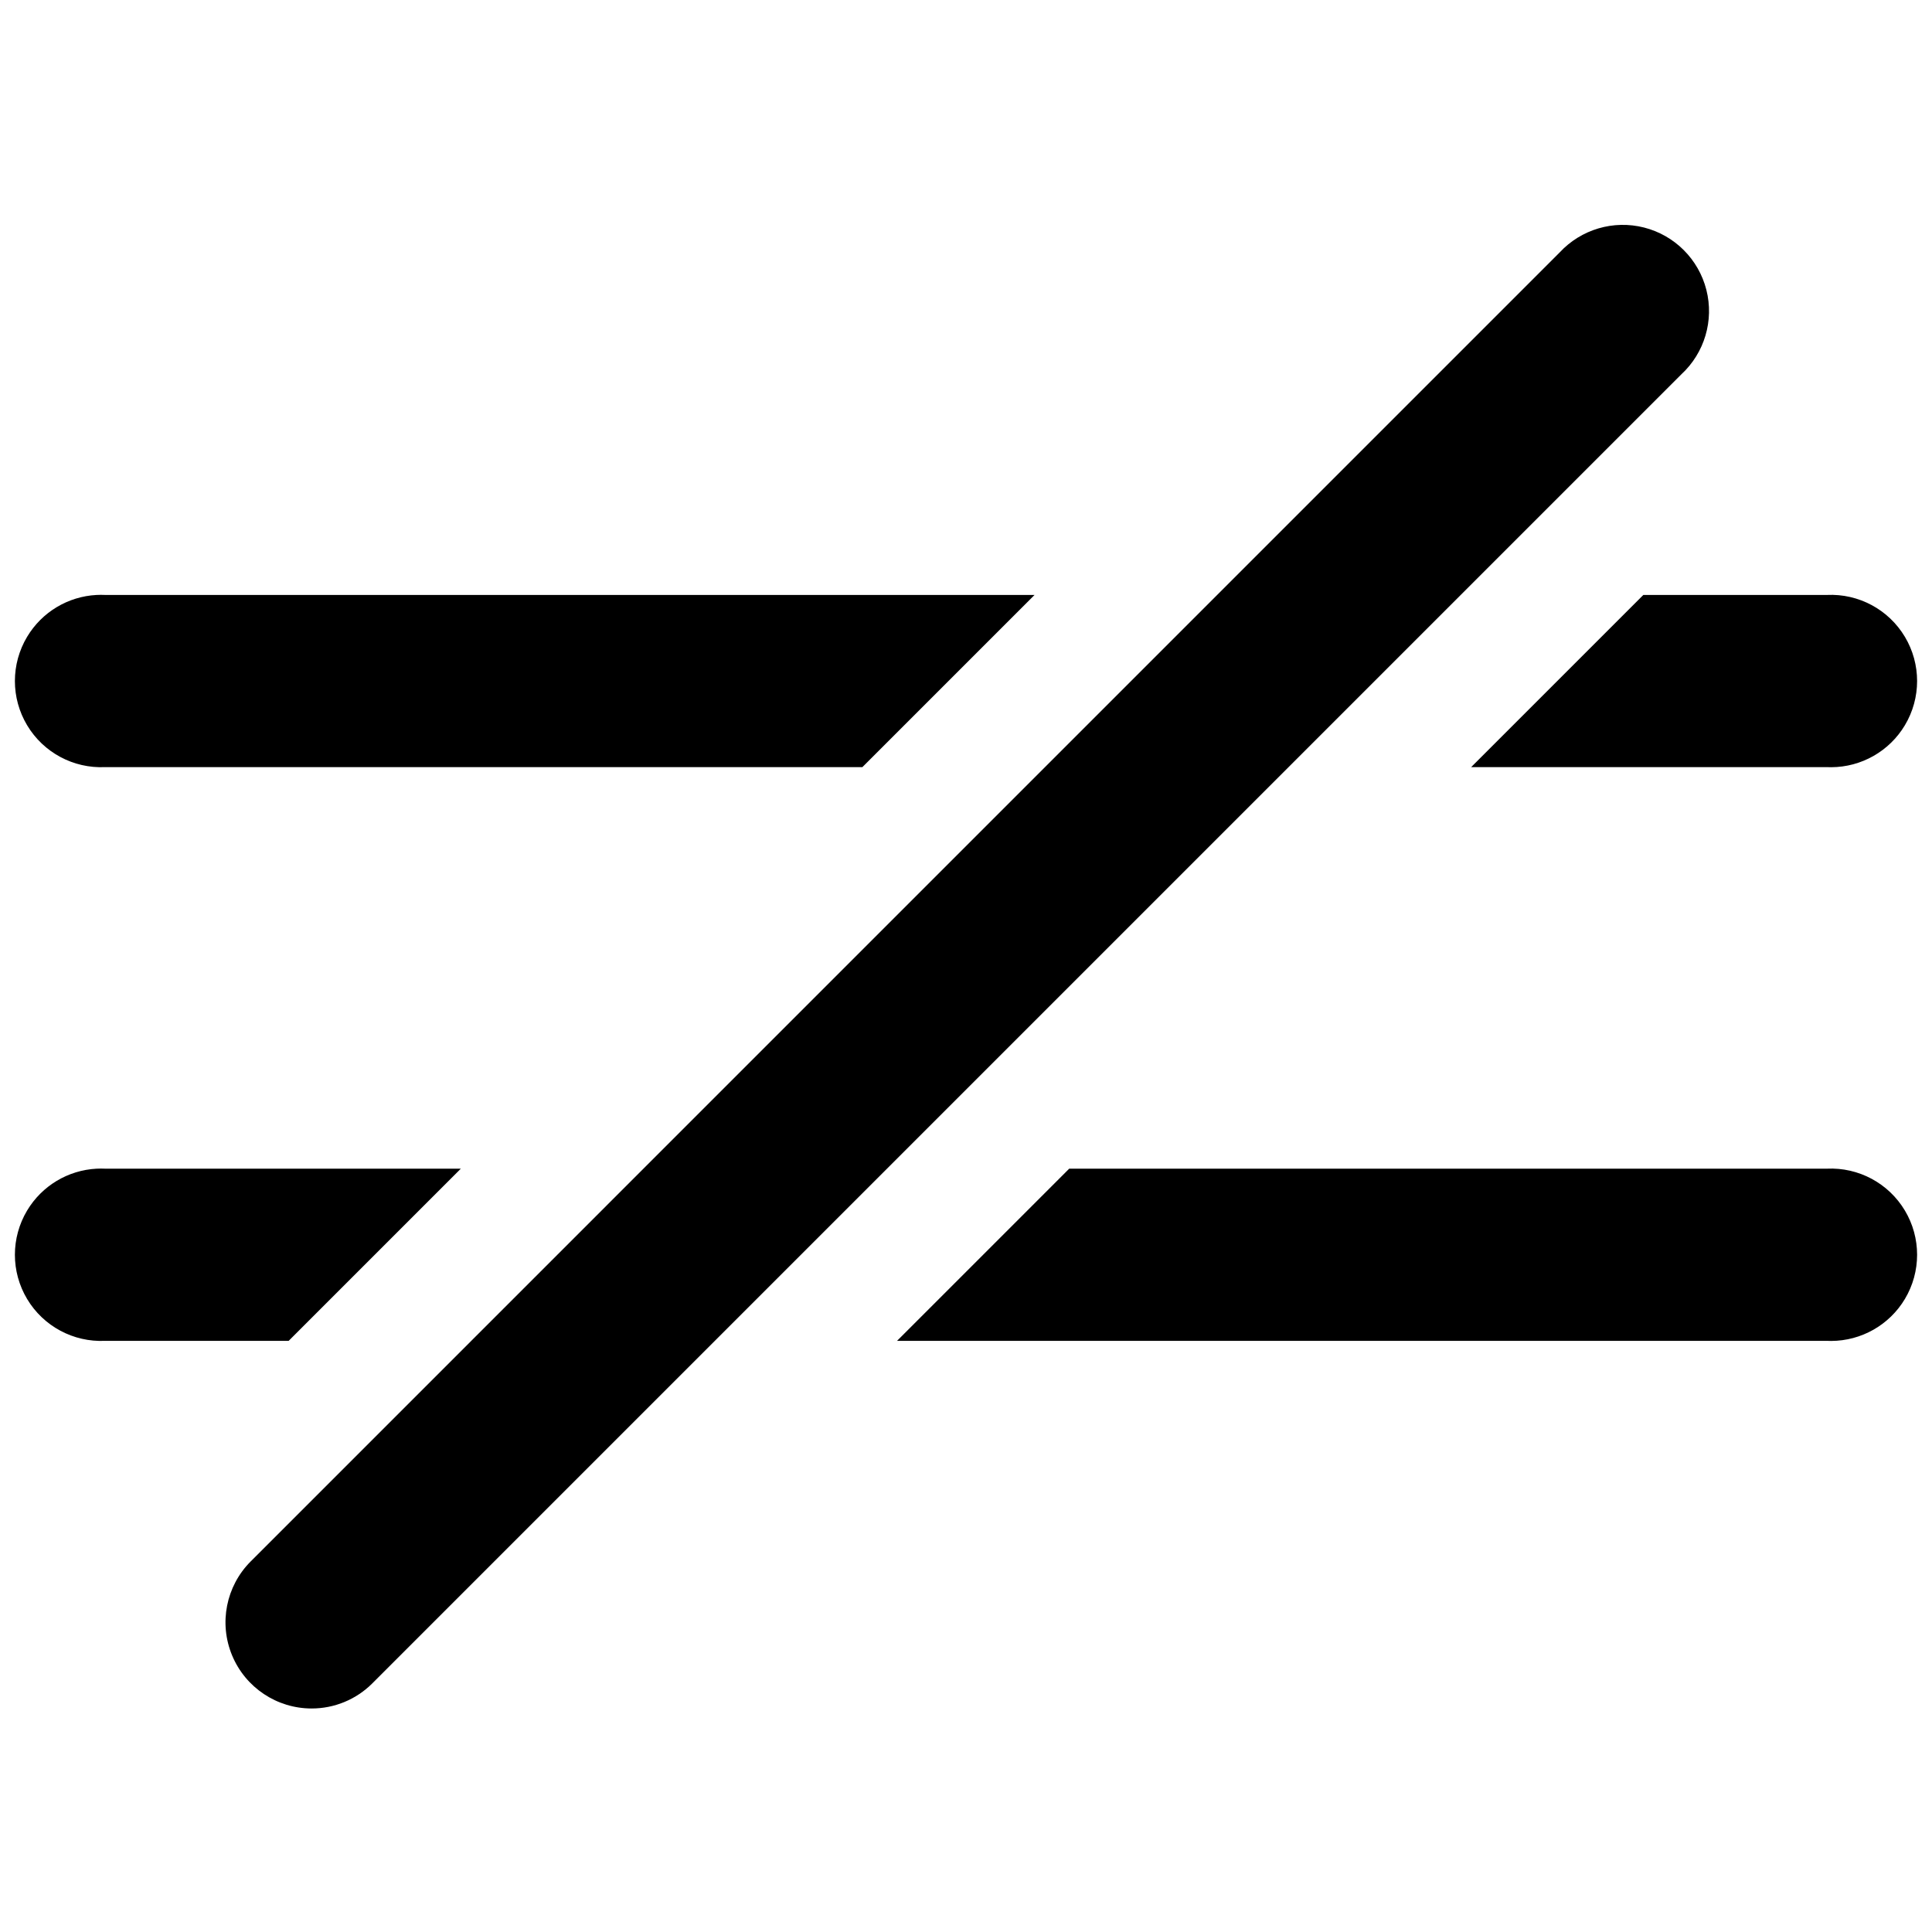 <?xml version="1.0" encoding="UTF-8"?>
<svg width="100px" height="100px" viewBox="0 0 100 100" version="1.1" xmlns="http://www.w3.org/2000/svg" xmlns:xlink="http://www.w3.org/1999/xlink">
    <!-- Generator: Sketch 57.1 (83088) - https://sketch.com -->
    <title>bold/not-equal-bold</title>
    <desc>Created with Sketch.</desc>
    <g id="bold/not-equal" stroke="none" stroke-width="1" fill="none" fill-rule="evenodd">
        <path d="M85.097,11.777 C86.681,12.18 87.918,13.417 88.321,15.001 C88.724,16.585 88.228,18.262 87.029,19.373 L19.275,87.127 C18.441,87.964 17.308,88.433 16.127,88.431 C14.326,88.43 12.702,87.344 12.012,85.68 C11.321,84.016 11.7,82.1 12.971,80.824 L80.725,13.069 C81.836,11.87 83.514,11.374 85.097,11.777 Z M5.218,60.485 L5.441,60.49 L23.853,60.49 L14.941,69.402 L5.441,69.402 C3.799,69.479 2.248,68.647 1.404,67.237 C0.56,65.826 0.56,64.066 1.404,62.656 C2.172,61.373 3.523,60.569 4.996,60.491 L5.218,60.485 Z M98.596,62.656 C99.44,64.066 99.44,65.826 98.596,67.237 C97.79,68.583 96.34,69.402 94.782,69.407 L94.559,69.402 L46.431,69.402 L55.343,60.49 L94.559,60.49 C96.201,60.413 97.752,61.245 98.596,62.656 Z M5.218,30.789 L5.441,30.794 L53.549,30.794 L44.637,39.706 L5.441,39.706 C3.799,39.783 2.248,38.951 1.404,37.54 C0.56,36.13 0.56,34.37 1.404,32.96 C2.172,31.677 3.523,30.873 4.996,30.795 L5.218,30.789 Z M98.596,32.96 C99.44,34.37 99.44,36.13 98.596,37.54 C97.79,38.887 96.34,39.706 94.782,39.711 L94.559,39.706 L76.147,39.706 L85.059,30.794 L94.559,30.794 C96.201,30.717 97.752,31.549 98.596,32.96 Z" id="Shape" fill="#000000"></path>
    </g>
</svg>